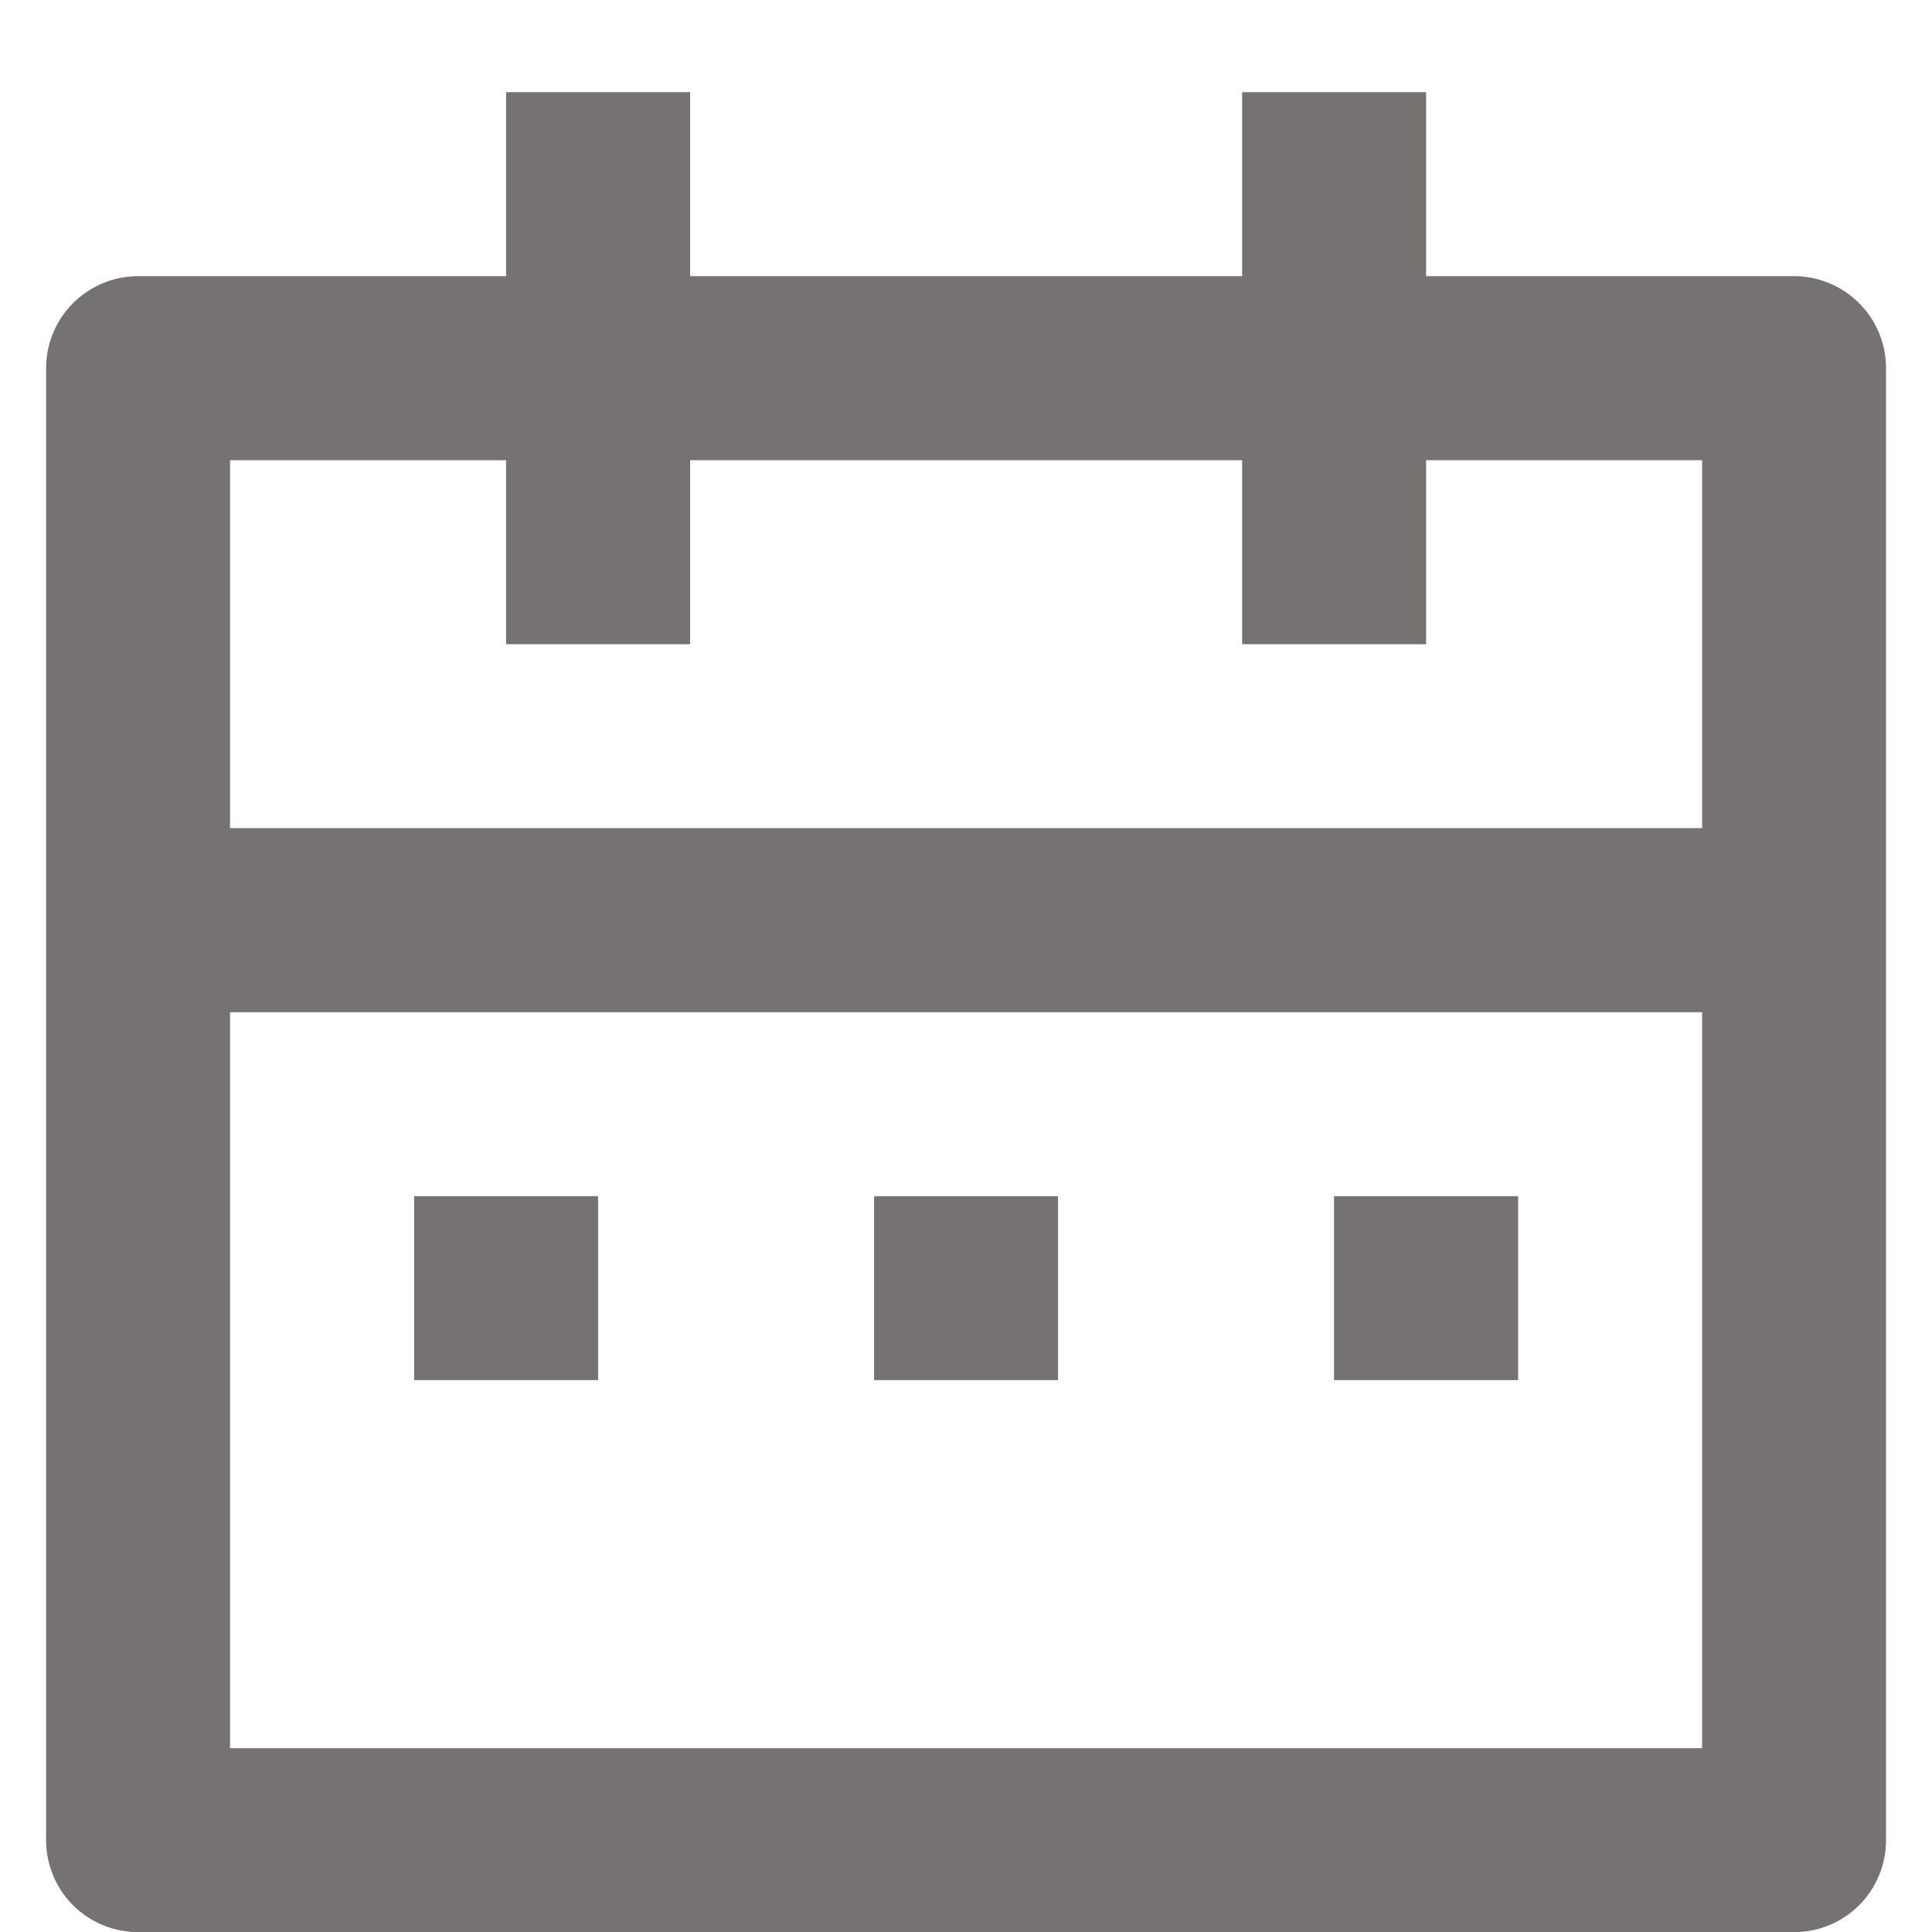 <svg width="14" height="14" viewBox="0 0 14 14" fill="none" xmlns="http://www.w3.org/2000/svg">
<path d="M10.334 2.001H13.001C13.178 2.001 13.347 2.072 13.472 2.197C13.597 2.322 13.667 2.491 13.667 2.668V13.335C13.667 13.511 13.597 13.681 13.472 13.806C13.347 13.931 13.178 14.001 13.001 14.001H1.001C0.824 14.001 0.654 13.931 0.529 13.806C0.404 13.681 0.334 13.511 0.334 13.335V2.668C0.334 2.491 0.404 2.322 0.529 2.197C0.654 2.072 0.824 2.001 1.001 2.001H3.667V0.668H5.001V2.001H9.001V0.668H10.334V2.001ZM12.334 7.335H1.667V12.668H12.334V7.335ZM9.001 3.335H5.001V4.668H3.667V3.335H1.667V6.001H12.334V3.335H10.334V4.668H9.001V3.335ZM3.001 8.668H4.334V10.001H3.001V8.668ZM6.334 8.668H7.667V10.001H6.334V8.668ZM9.667 8.668H11.001V10.001H9.667V8.668Z" fill="#767272"/>
</svg>
